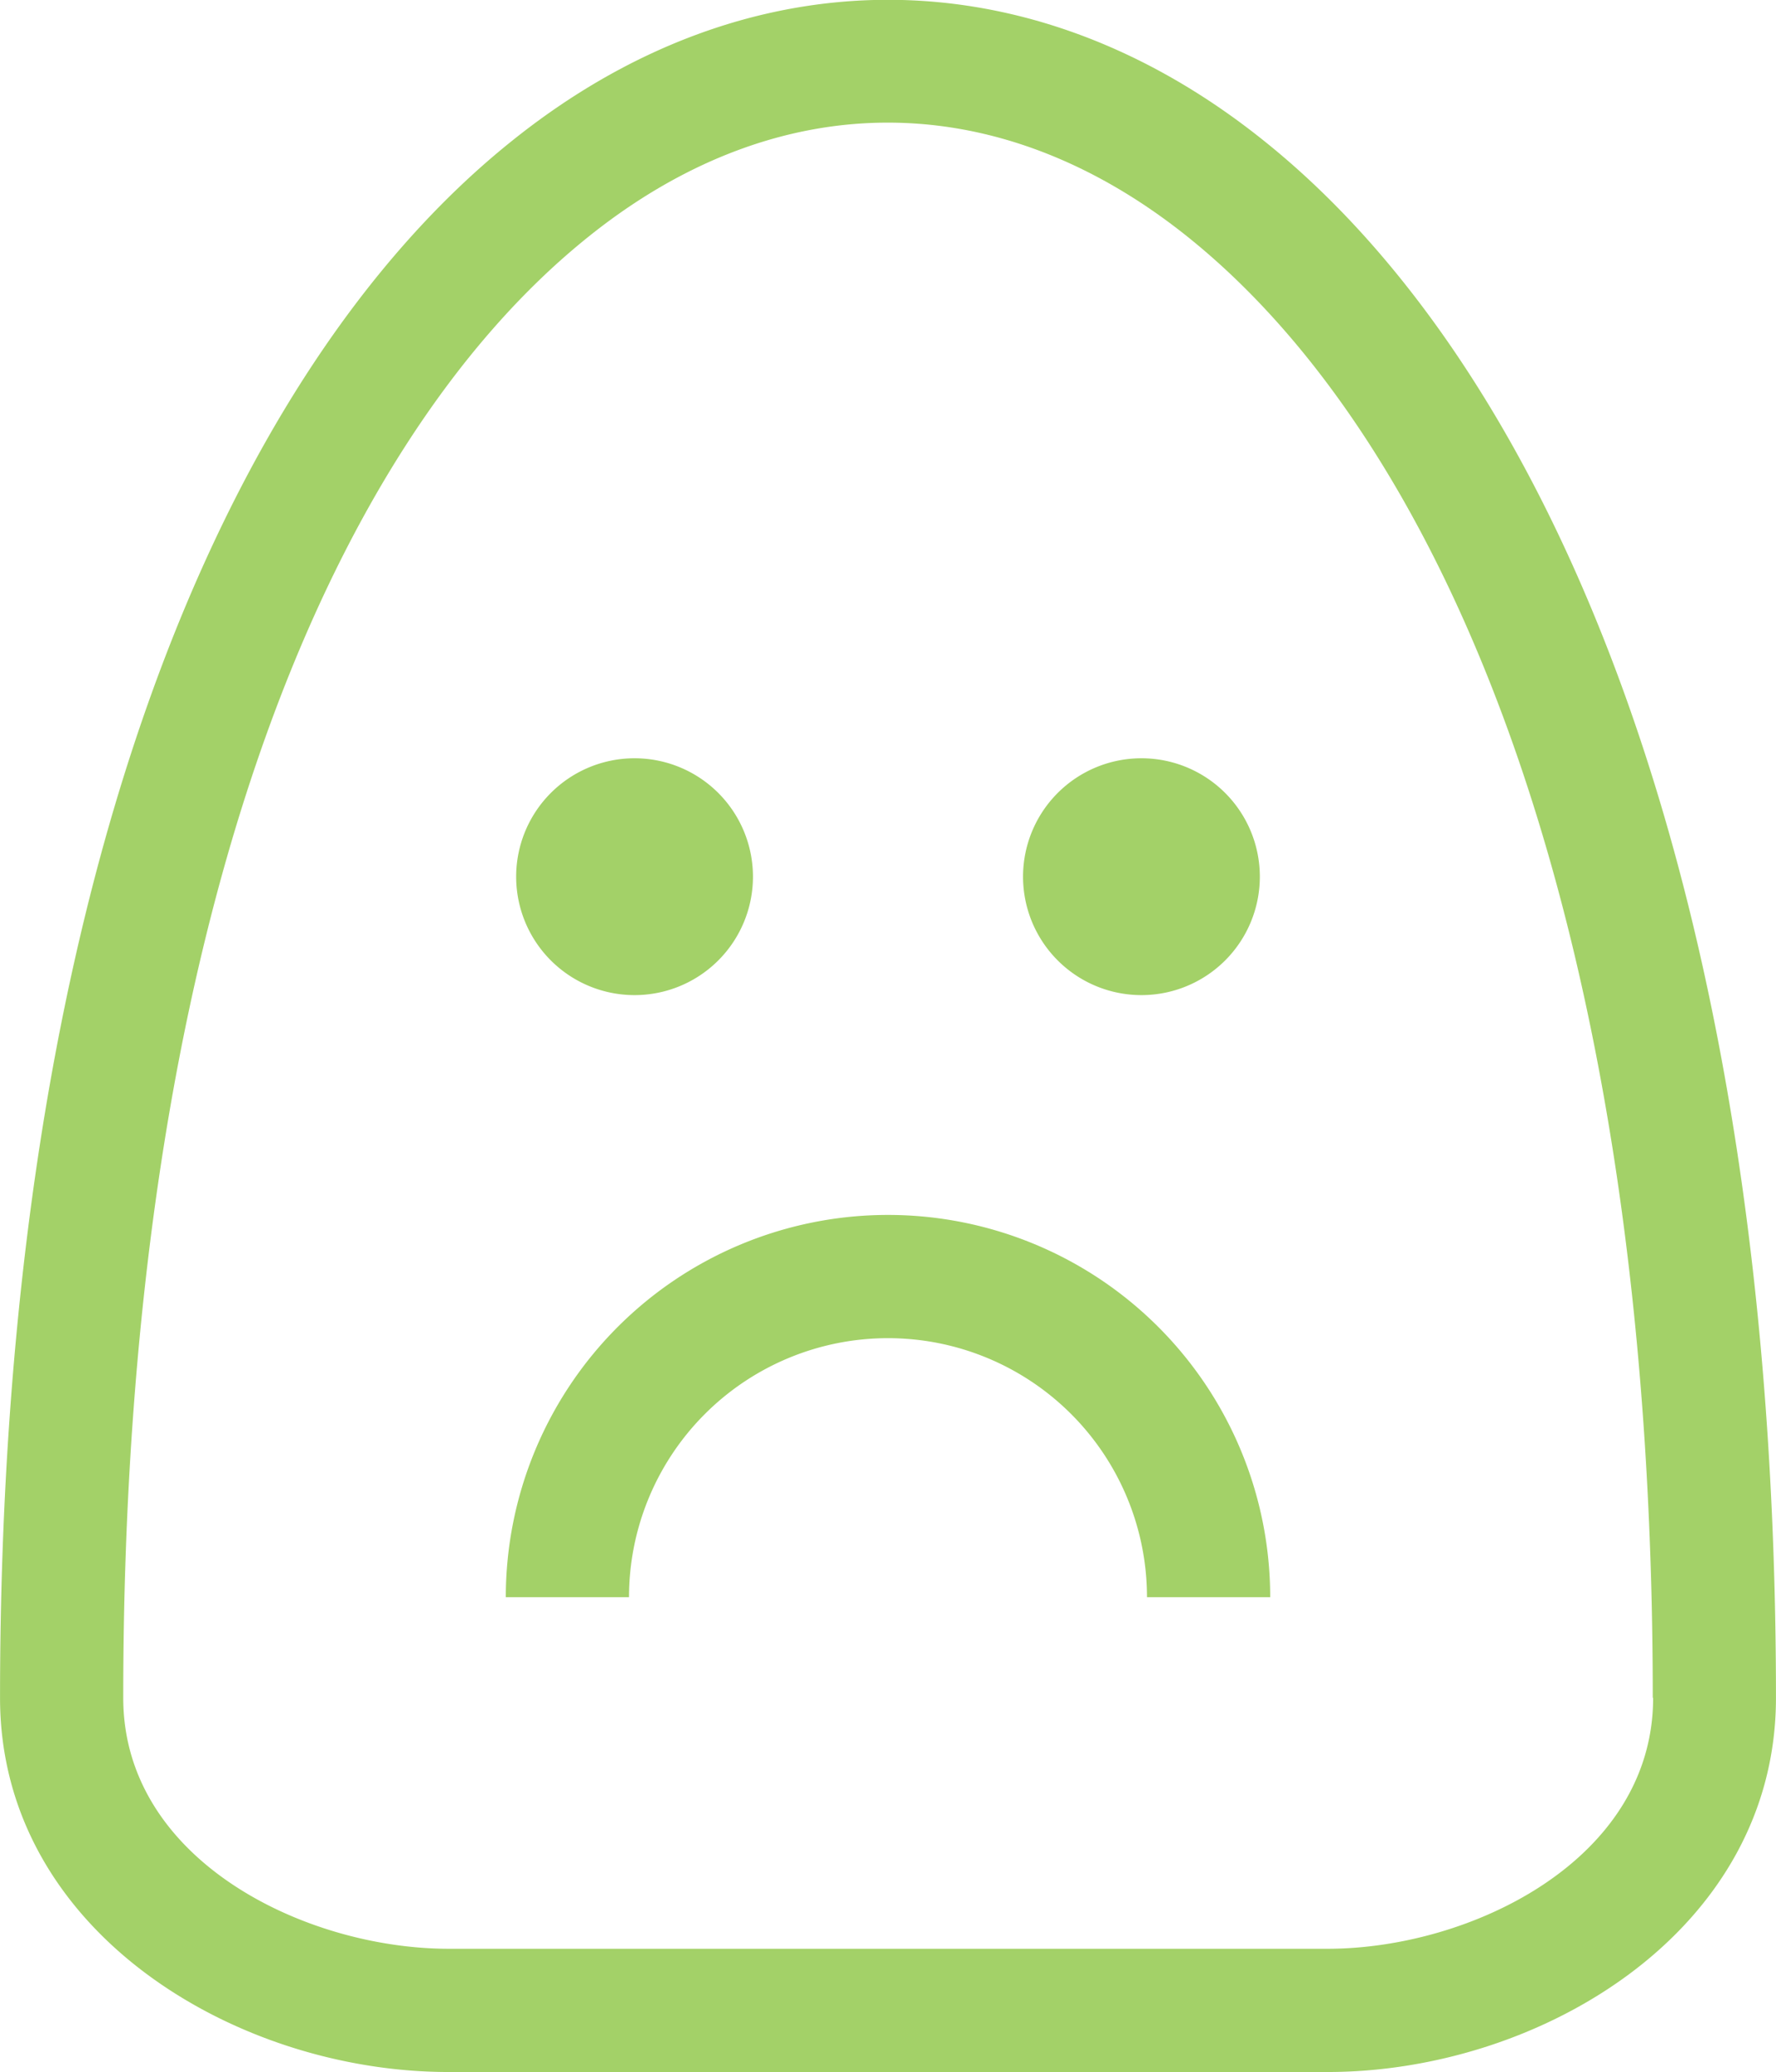 <svg xmlns="http://www.w3.org/2000/svg" width="64" height="74.65" viewBox="0 0 48 55.99">
  <path fill="#a3d168" d="M48 45.88c0 6.3-6.37 10.11-12.12 10.11H12.12C6.37 55.99 0 52.18 0 45.88c0-21.8 6.06-35.84 13.82-42.06 6.34-5.1 14.02-5.1 20.36 0C41.94 10.04 48 24.09 48 45.88zm-34.33-2.72a10.33 10.33 0 0 1 20.66 0H31a7 7 0 1 0-14 0zm3.48-22.67a3.2 3.2 0 1 1 0 6.4 3.2 3.2 0 0 1 0-6.4zm13.7 0a3.2 3.2 0 1 1 0 6.4 3.2 3.2 0 0 1 0-6.4zm13.82 25.39c0-20.68-5.51-33.82-12.57-39.48-5.13-4.11-11.07-4.12-16.2 0C8.84 12.06 3.33 25.2 3.33 45.88c0 4.39 4.92 6.78 8.8 6.78h23.75c3.87 0 8.8-2.4 8.8-6.78z"/>
</svg>
